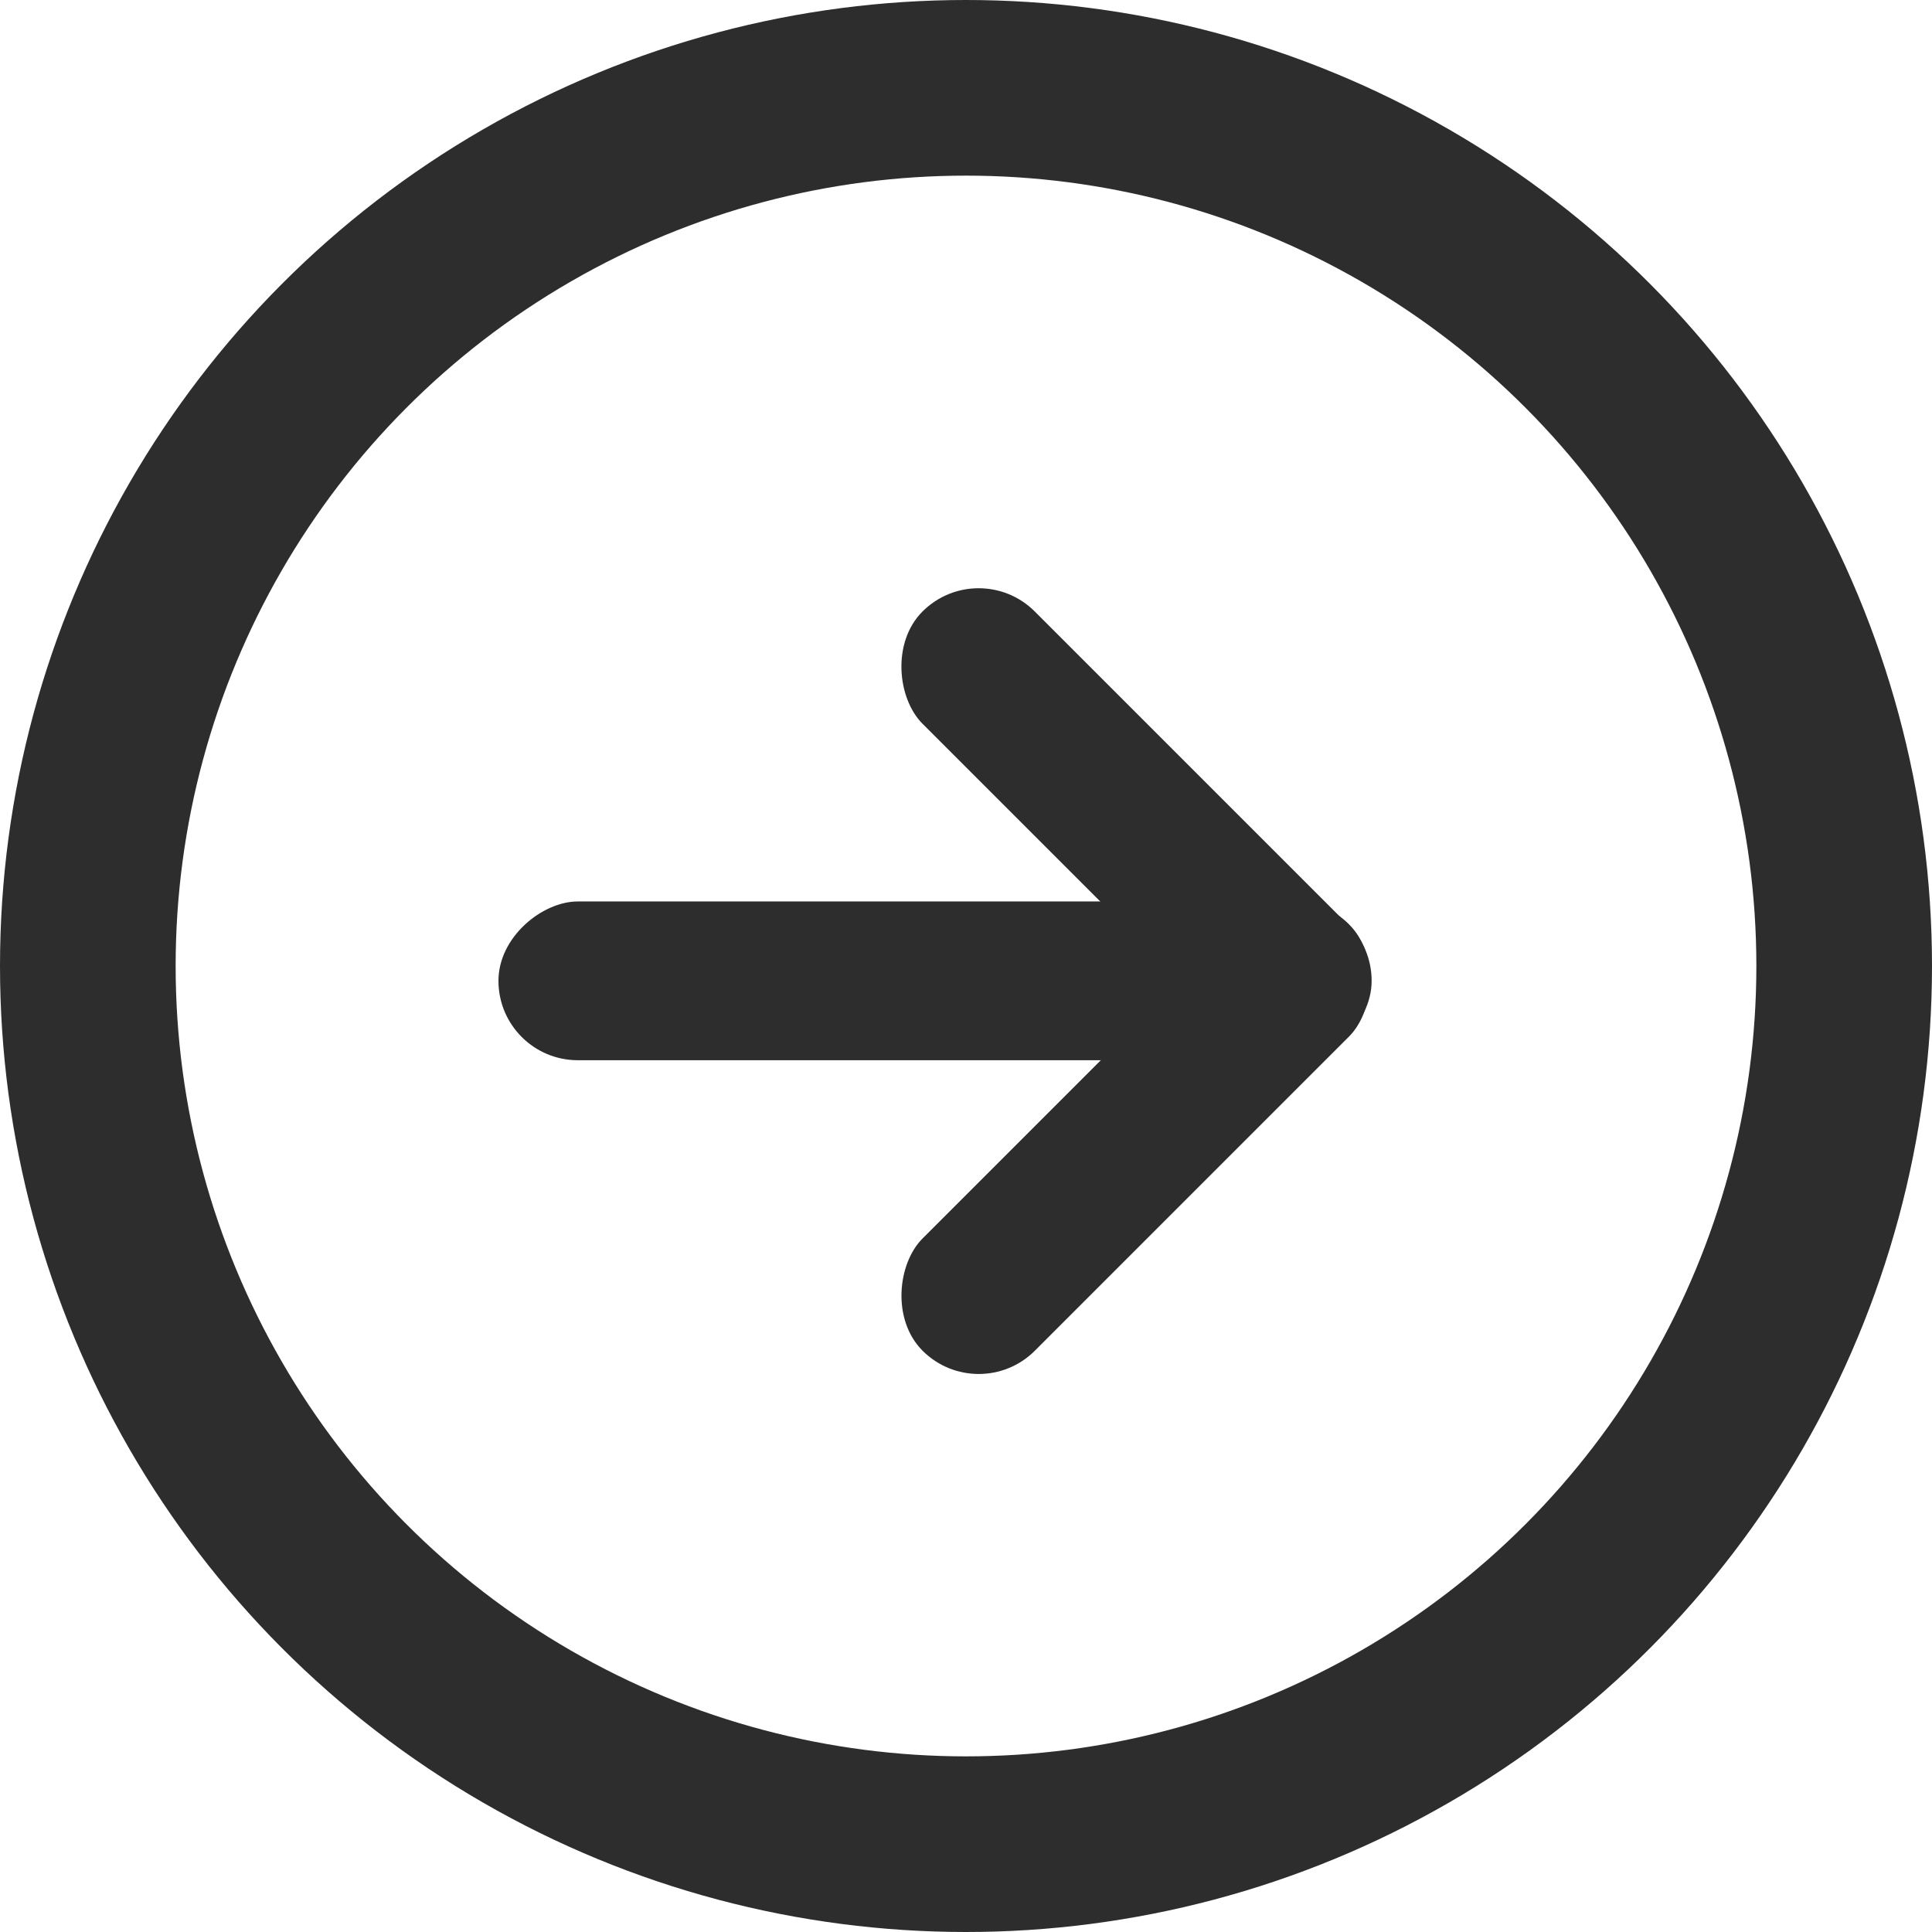 <svg xmlns="http://www.w3.org/2000/svg" viewBox="0 0 22 22" fill="none">
<rect x="15.619" y="10.265" width="1.808" height="9.943" rx="0.904" transform="rotate(90 15.619 10.265)" fill="#2D2D2D"/>
<rect x="14.722" y="9.886" width="1.808" height="6.867" rx="0.904" transform="rotate(45 14.722 9.886)" fill="#2D2D2D"/>
<rect width="1.808" height="6.849" rx="0.904" transform="matrix(-0.707 0.707 0.707 0.707 11.144 6.324)" fill="#2D2D2D"/>
<circle cx="11" cy="11" r="10" stroke="#2D2D2D" stroke-width="2"/>
</svg>
